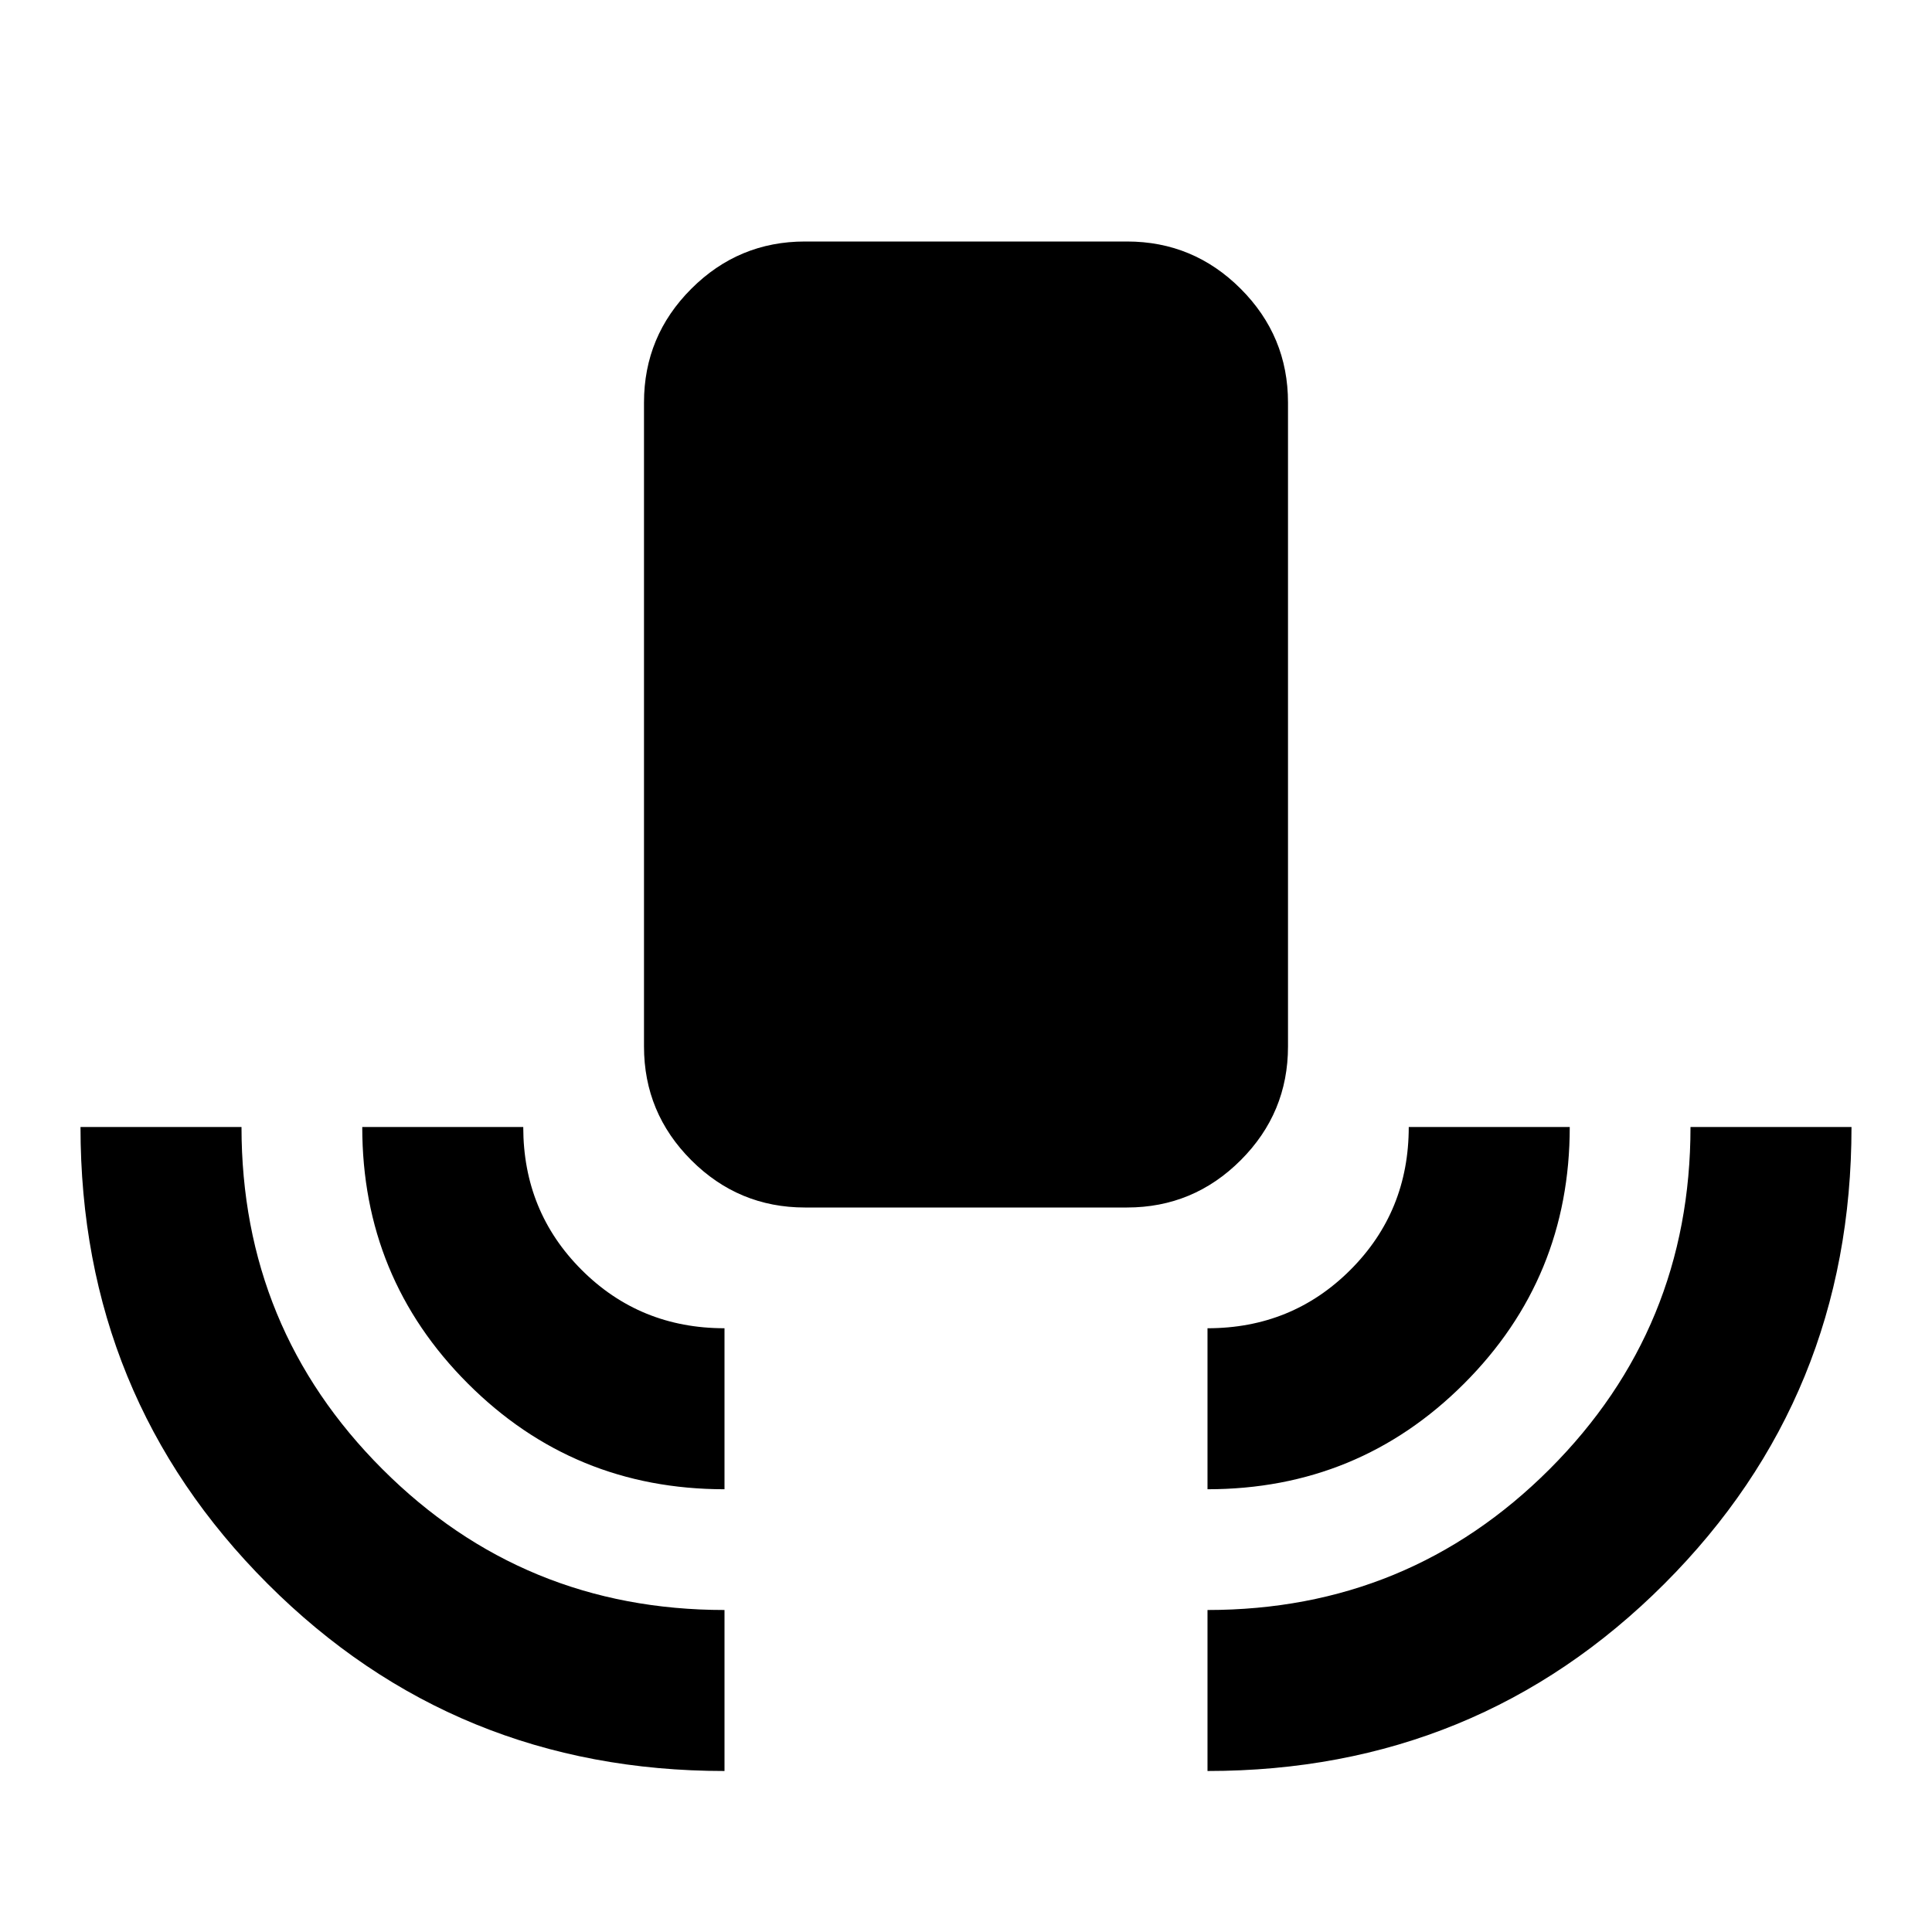 <svg xmlns="http://www.w3.org/2000/svg" height="24" viewBox="0 -960 960 960" width="24"><path d="M360-80q-134 0-227-93T40-400h80q0 100 70 170t170 70v80Zm0-140q-75 0-127.5-52.5T180-400h80q0 42 29 71t71 29v80Zm40-140q-33 0-56.5-23.5T320-440v-320q0-33 23.5-56.5T400-840h160q33 0 56.5 23.5T640-760v320q0 33-23.5 56.5T560-360H400Zm200 140v-80q42 0 71-29t29-71h80q0 75-52.5 127.5T600-220Zm0 140v-80q100 0 170-70t70-170h80q0 134-93 227T600-80Z"/></svg>